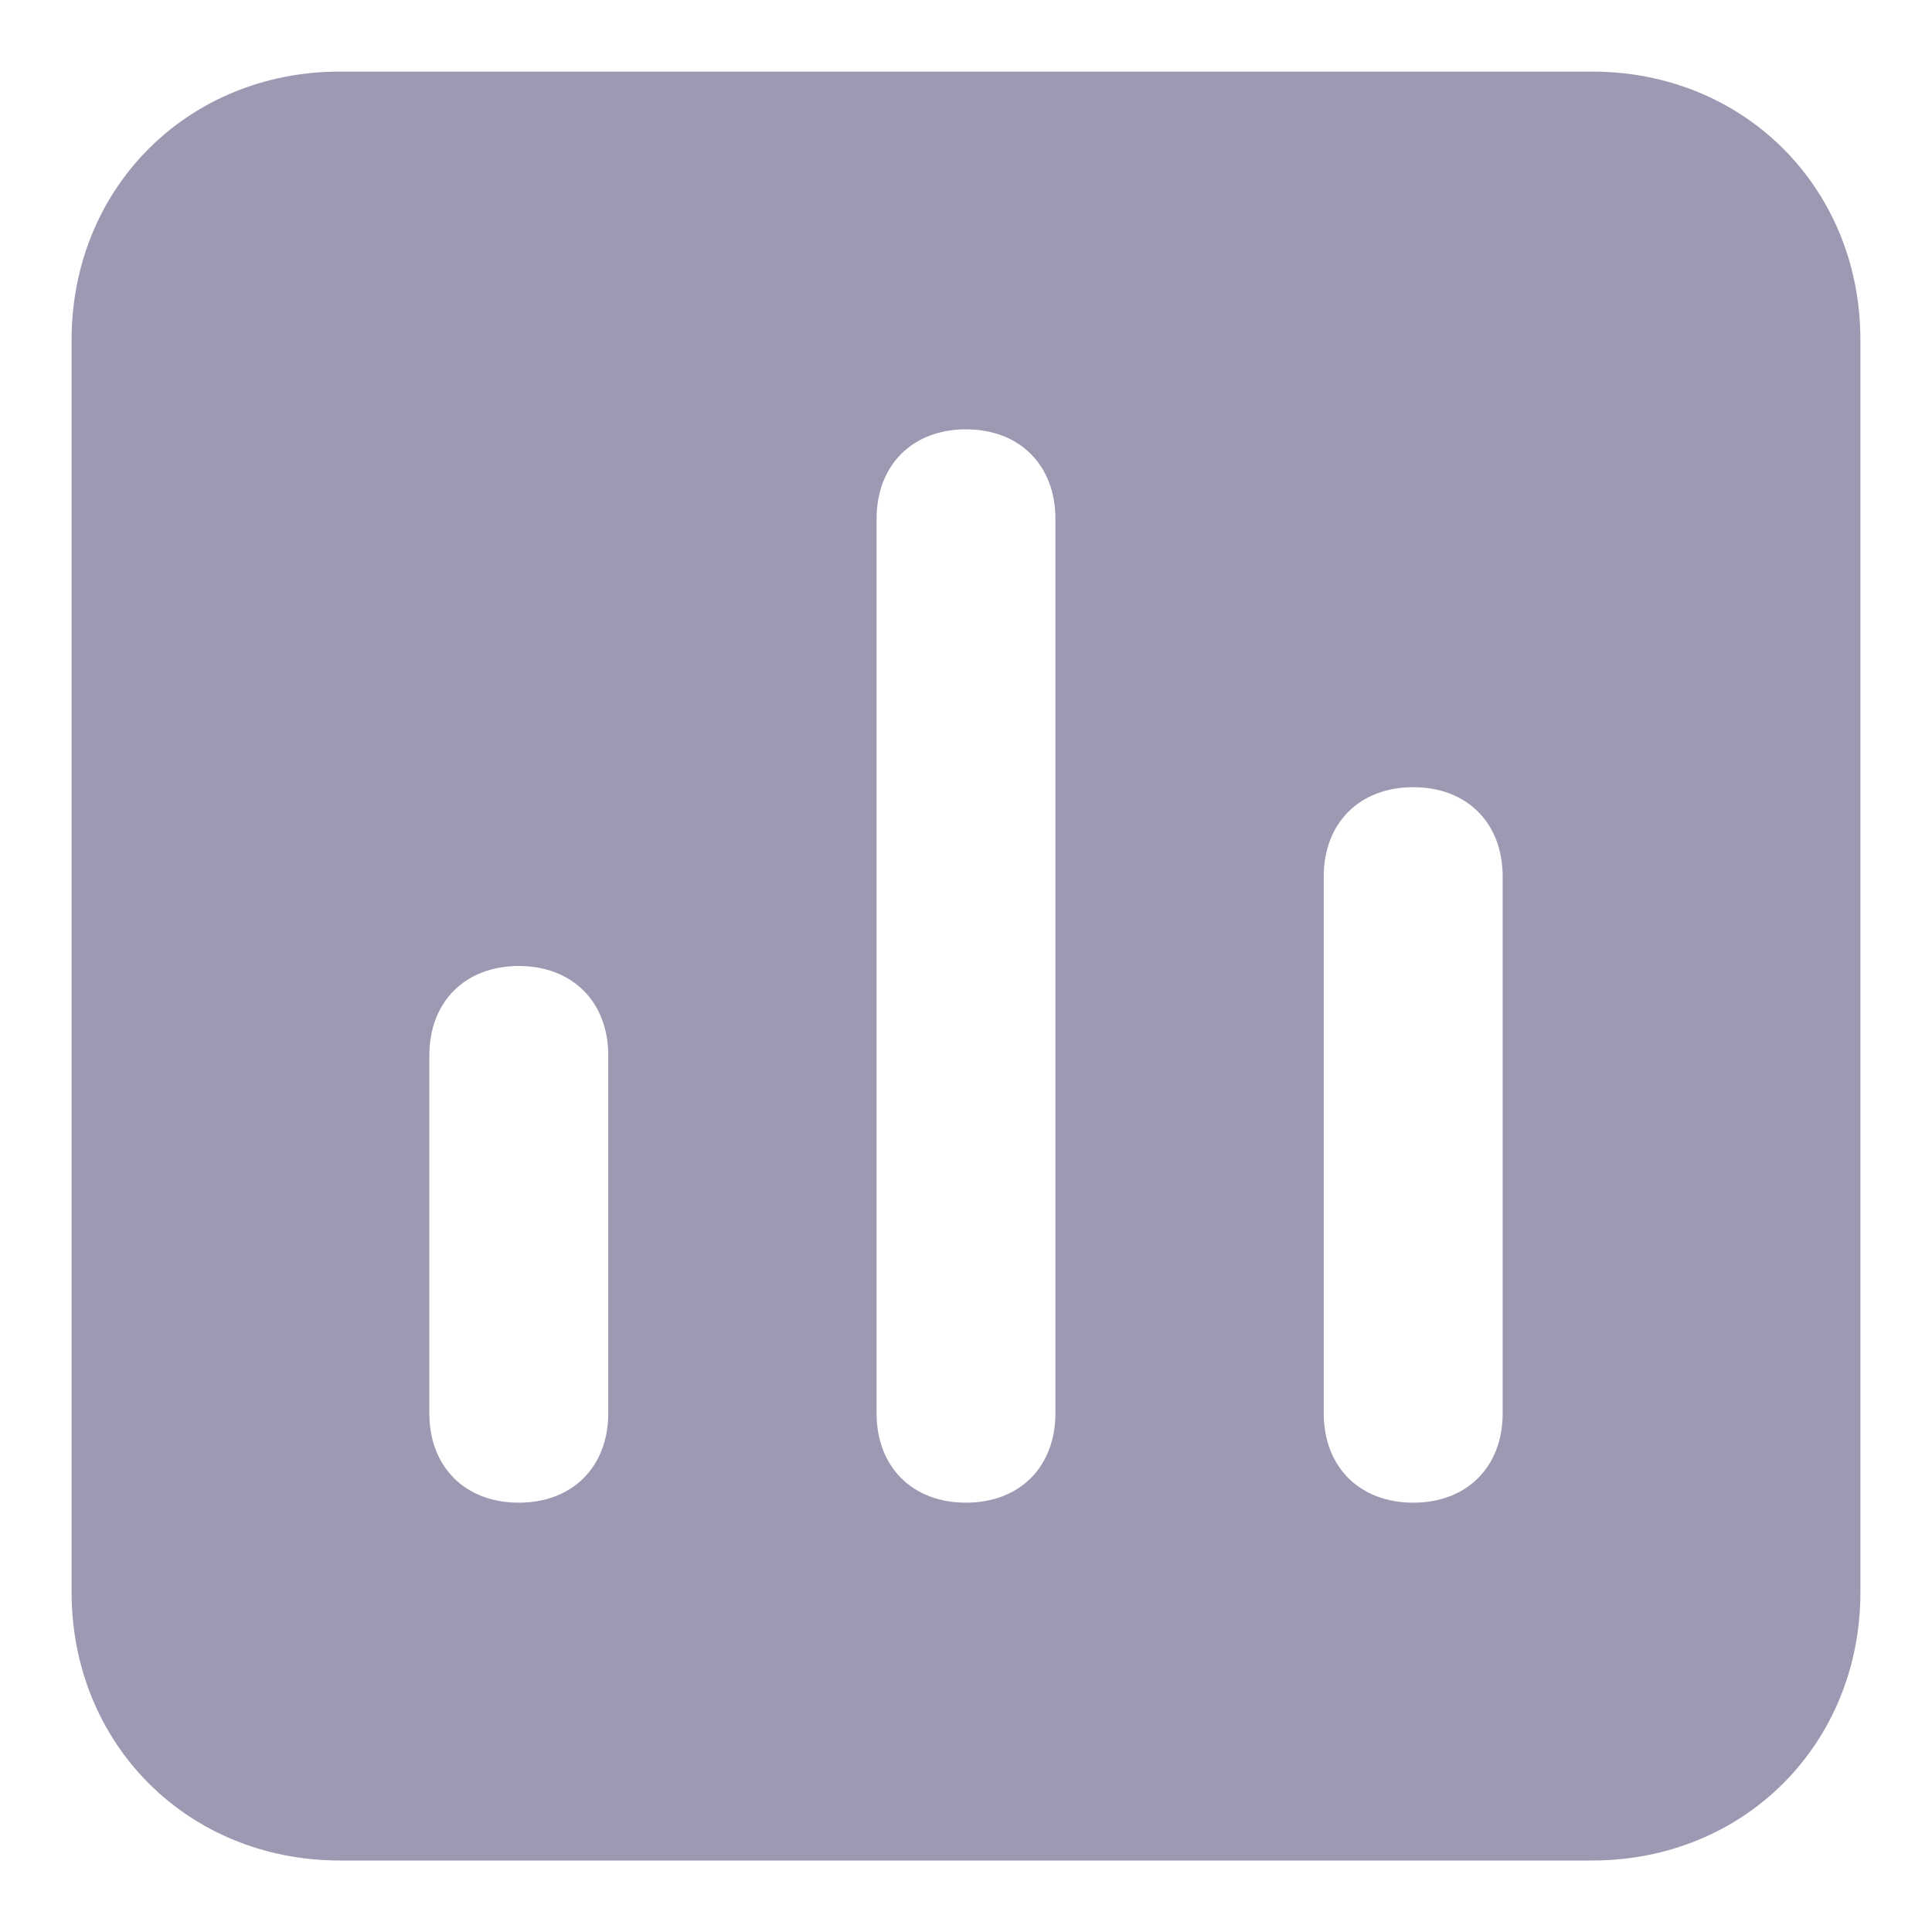 <svg width="18" height="18" viewBox="0 0 18 18" fill="none" xmlns="http://www.w3.org/2000/svg">
<path d="M14.833 0.667H3.167C1.75 0.667 0.667 1.75 0.667 3.167V14.834C0.667 16.25 1.75 17.334 3.167 17.334H14.833C16.25 17.334 17.333 16.25 17.333 14.834V3.167C17.333 1.75 16.25 0.667 14.833 0.667ZM5.667 13.167C5.667 13.667 5.333 14 4.833 14C4.333 14 4 13.667 4 13.167V9.834C4 9.334 4.333 9 4.833 9C5.333 9 5.667 9.334 5.667 9.834V13.167ZM9.833 13.167C9.833 13.667 9.5 14 9 14C8.5 14 8.167 13.667 8.167 13.167V4.834C8.167 4.334 8.5 4 9 4C9.5 4 9.833 4.334 9.833 4.834V13.167ZM14 13.167C14 13.667 13.667 14 13.167 14C12.667 14 12.333 13.667 12.333 13.167V8.167C12.333 7.667 12.667 7.334 13.167 7.334C13.667 7.334 14 7.667 14 8.167V13.167Z" fill="#7D7798" fill-opacity="0.75"/>
</svg>
